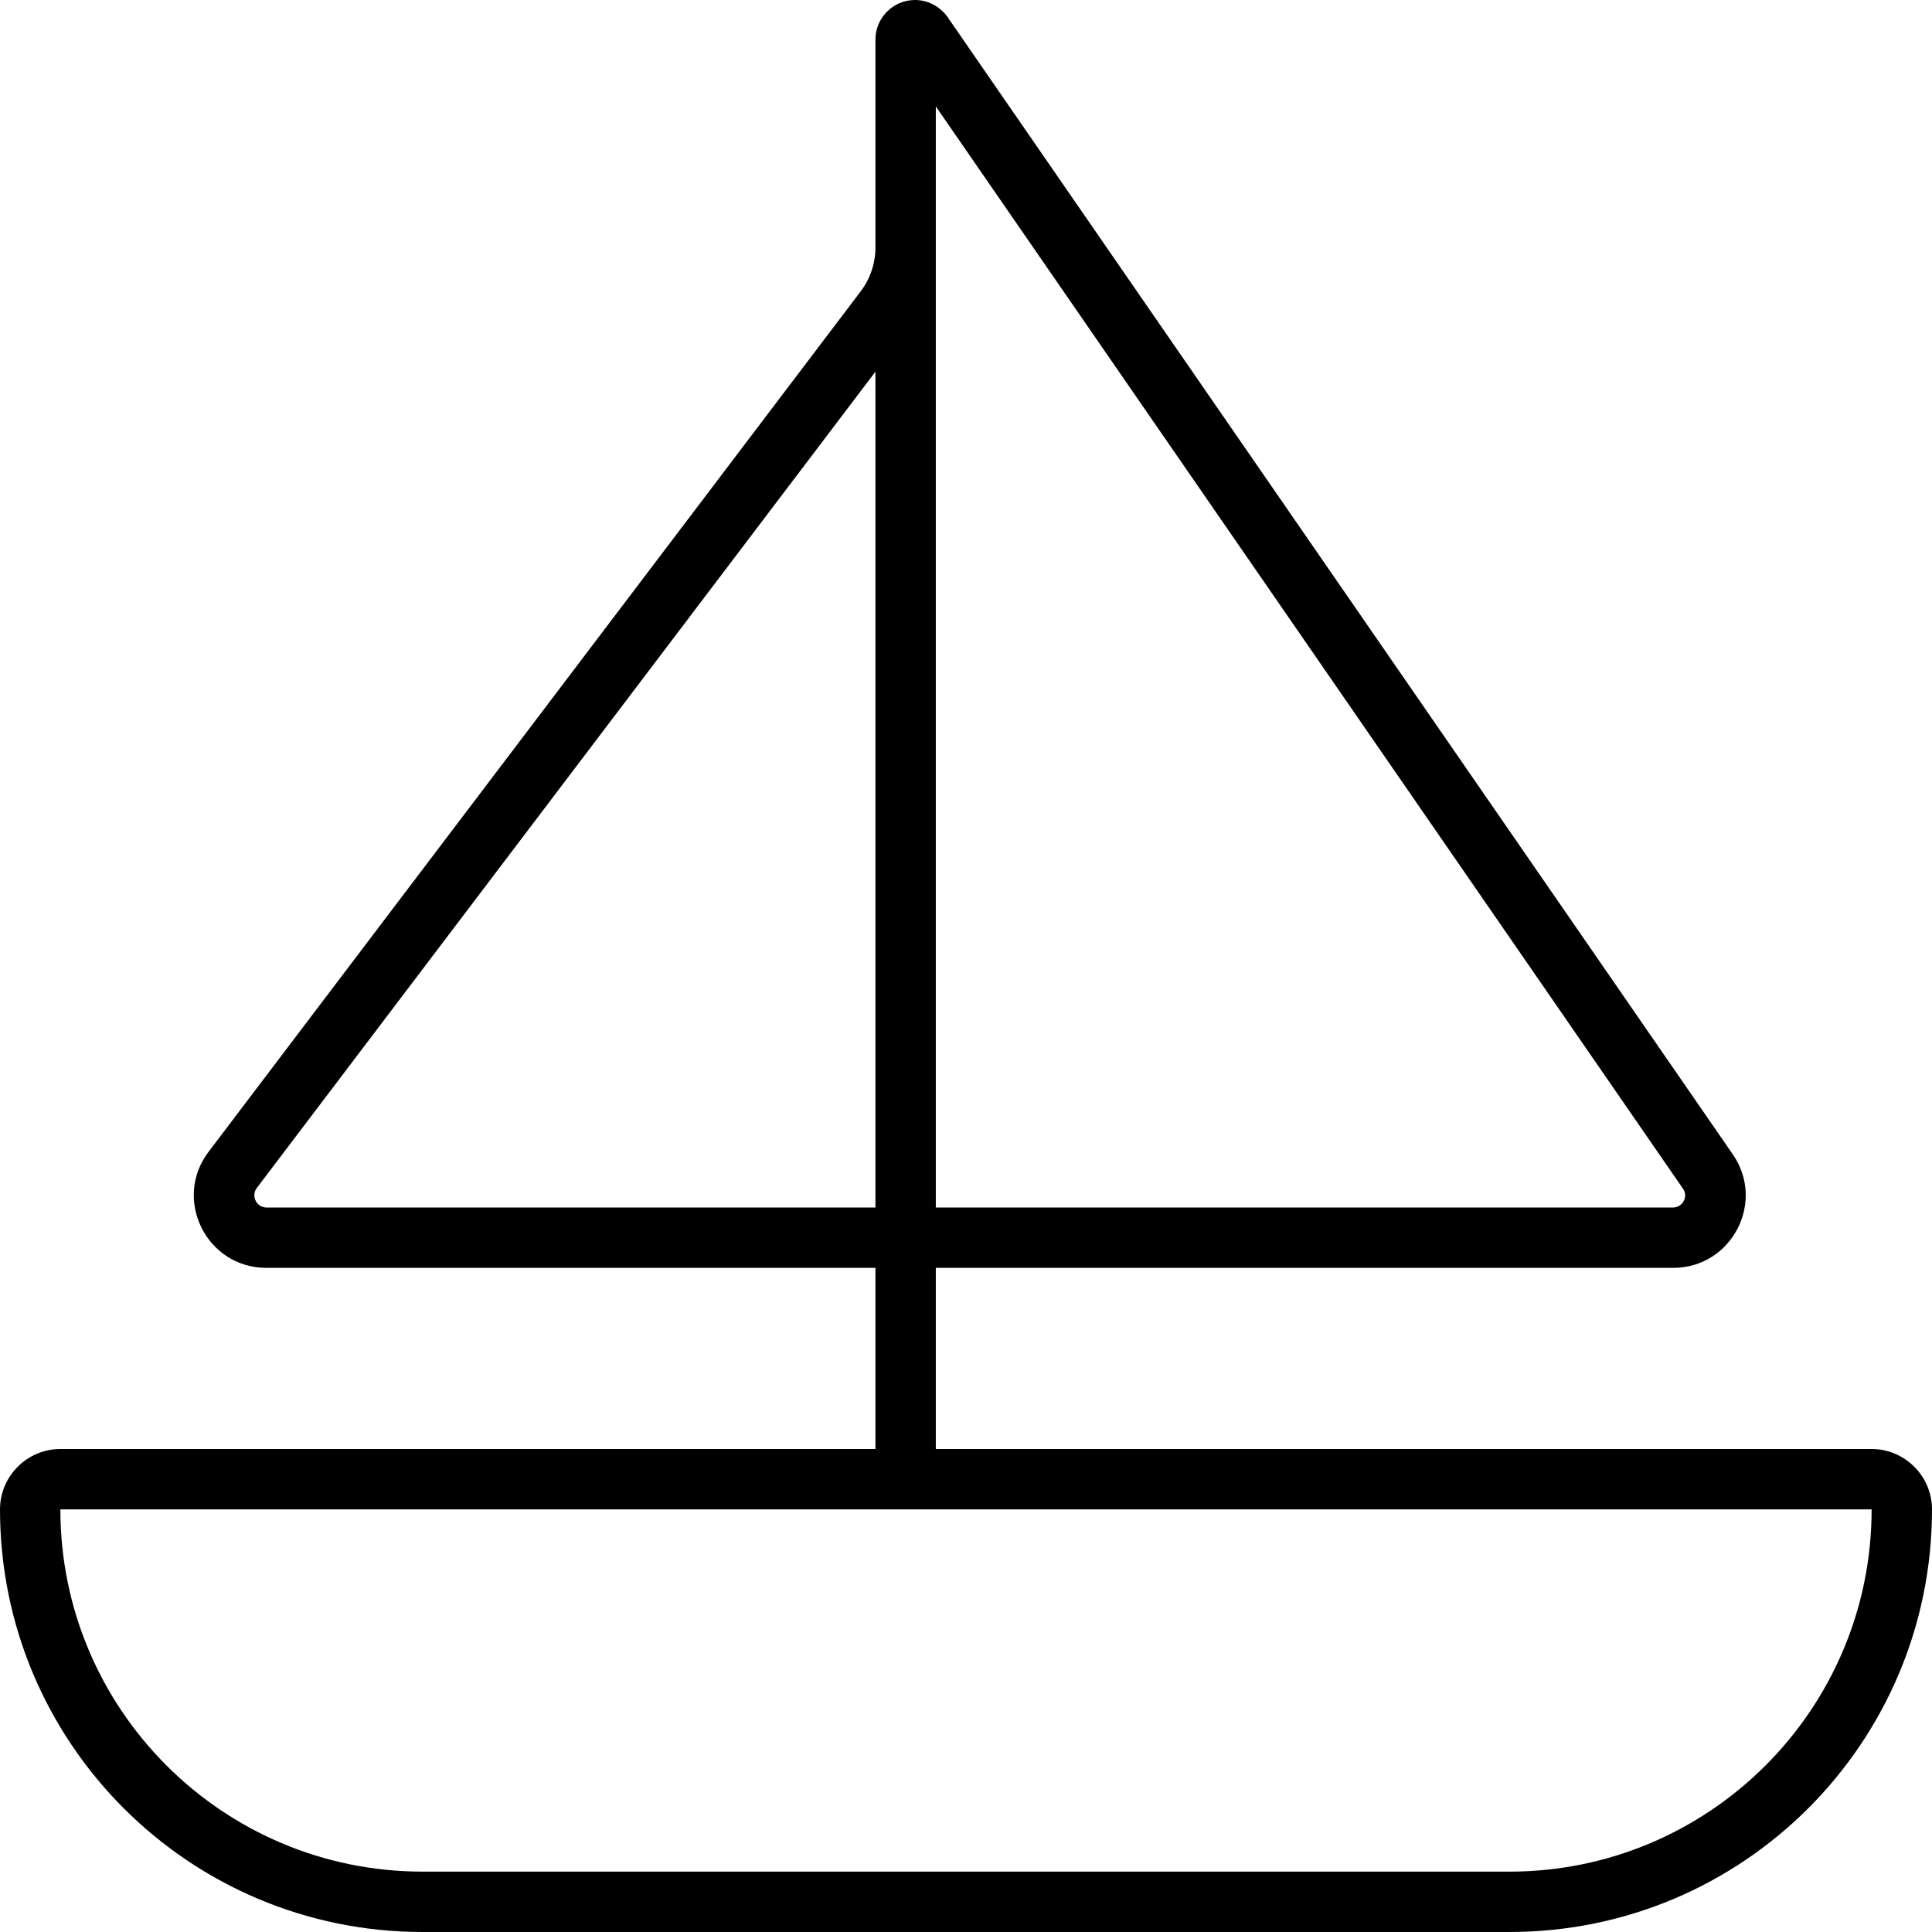 <svg fill="currentColor" xmlns="http://www.w3.org/2000/svg" viewBox="0 0 512 512"><!--! Font Awesome Pro 7.1.0 by @fontawesome - https://fontawesome.com License - https://fontawesome.com/license (Commercial License) Copyright 2025 Fonticons, Inc. --><path fill="currentColor" d="M248 320L248 28.2 446 315c1.5 2.1-.1 5-2.6 5L248 320zm0 16l195.4 0c15.5 0 24.6-17.4 15.8-30.1L251.1 4.5c-2-2.8-5.2-4.5-8.6-4.5-5.8 0-10.5 4.7-10.5 10.5l0 55.1c0 4.2-1.4 8.3-3.9 11.6L55.3 305.2c-9.6 12.6-.6 30.8 15.3 30.8l161.4 0 0 48-216 0c-8.8 0-16 7.2-16 16 0 61.9 50.1 112 112 112l288 0c61.9 0 112-50.1 112-112 0-8.8-7.2-16-16-16l-248 0 0-48zm-16 64l0 0 16 0 0 0 248 0c0 53-43 96-96 96l-288 0c-53 0-96-43-96-96l216 0zm0-80L70.6 320c-2.6 0-4.1-3-2.6-5.1L232 98.5 232 320z"/></svg>